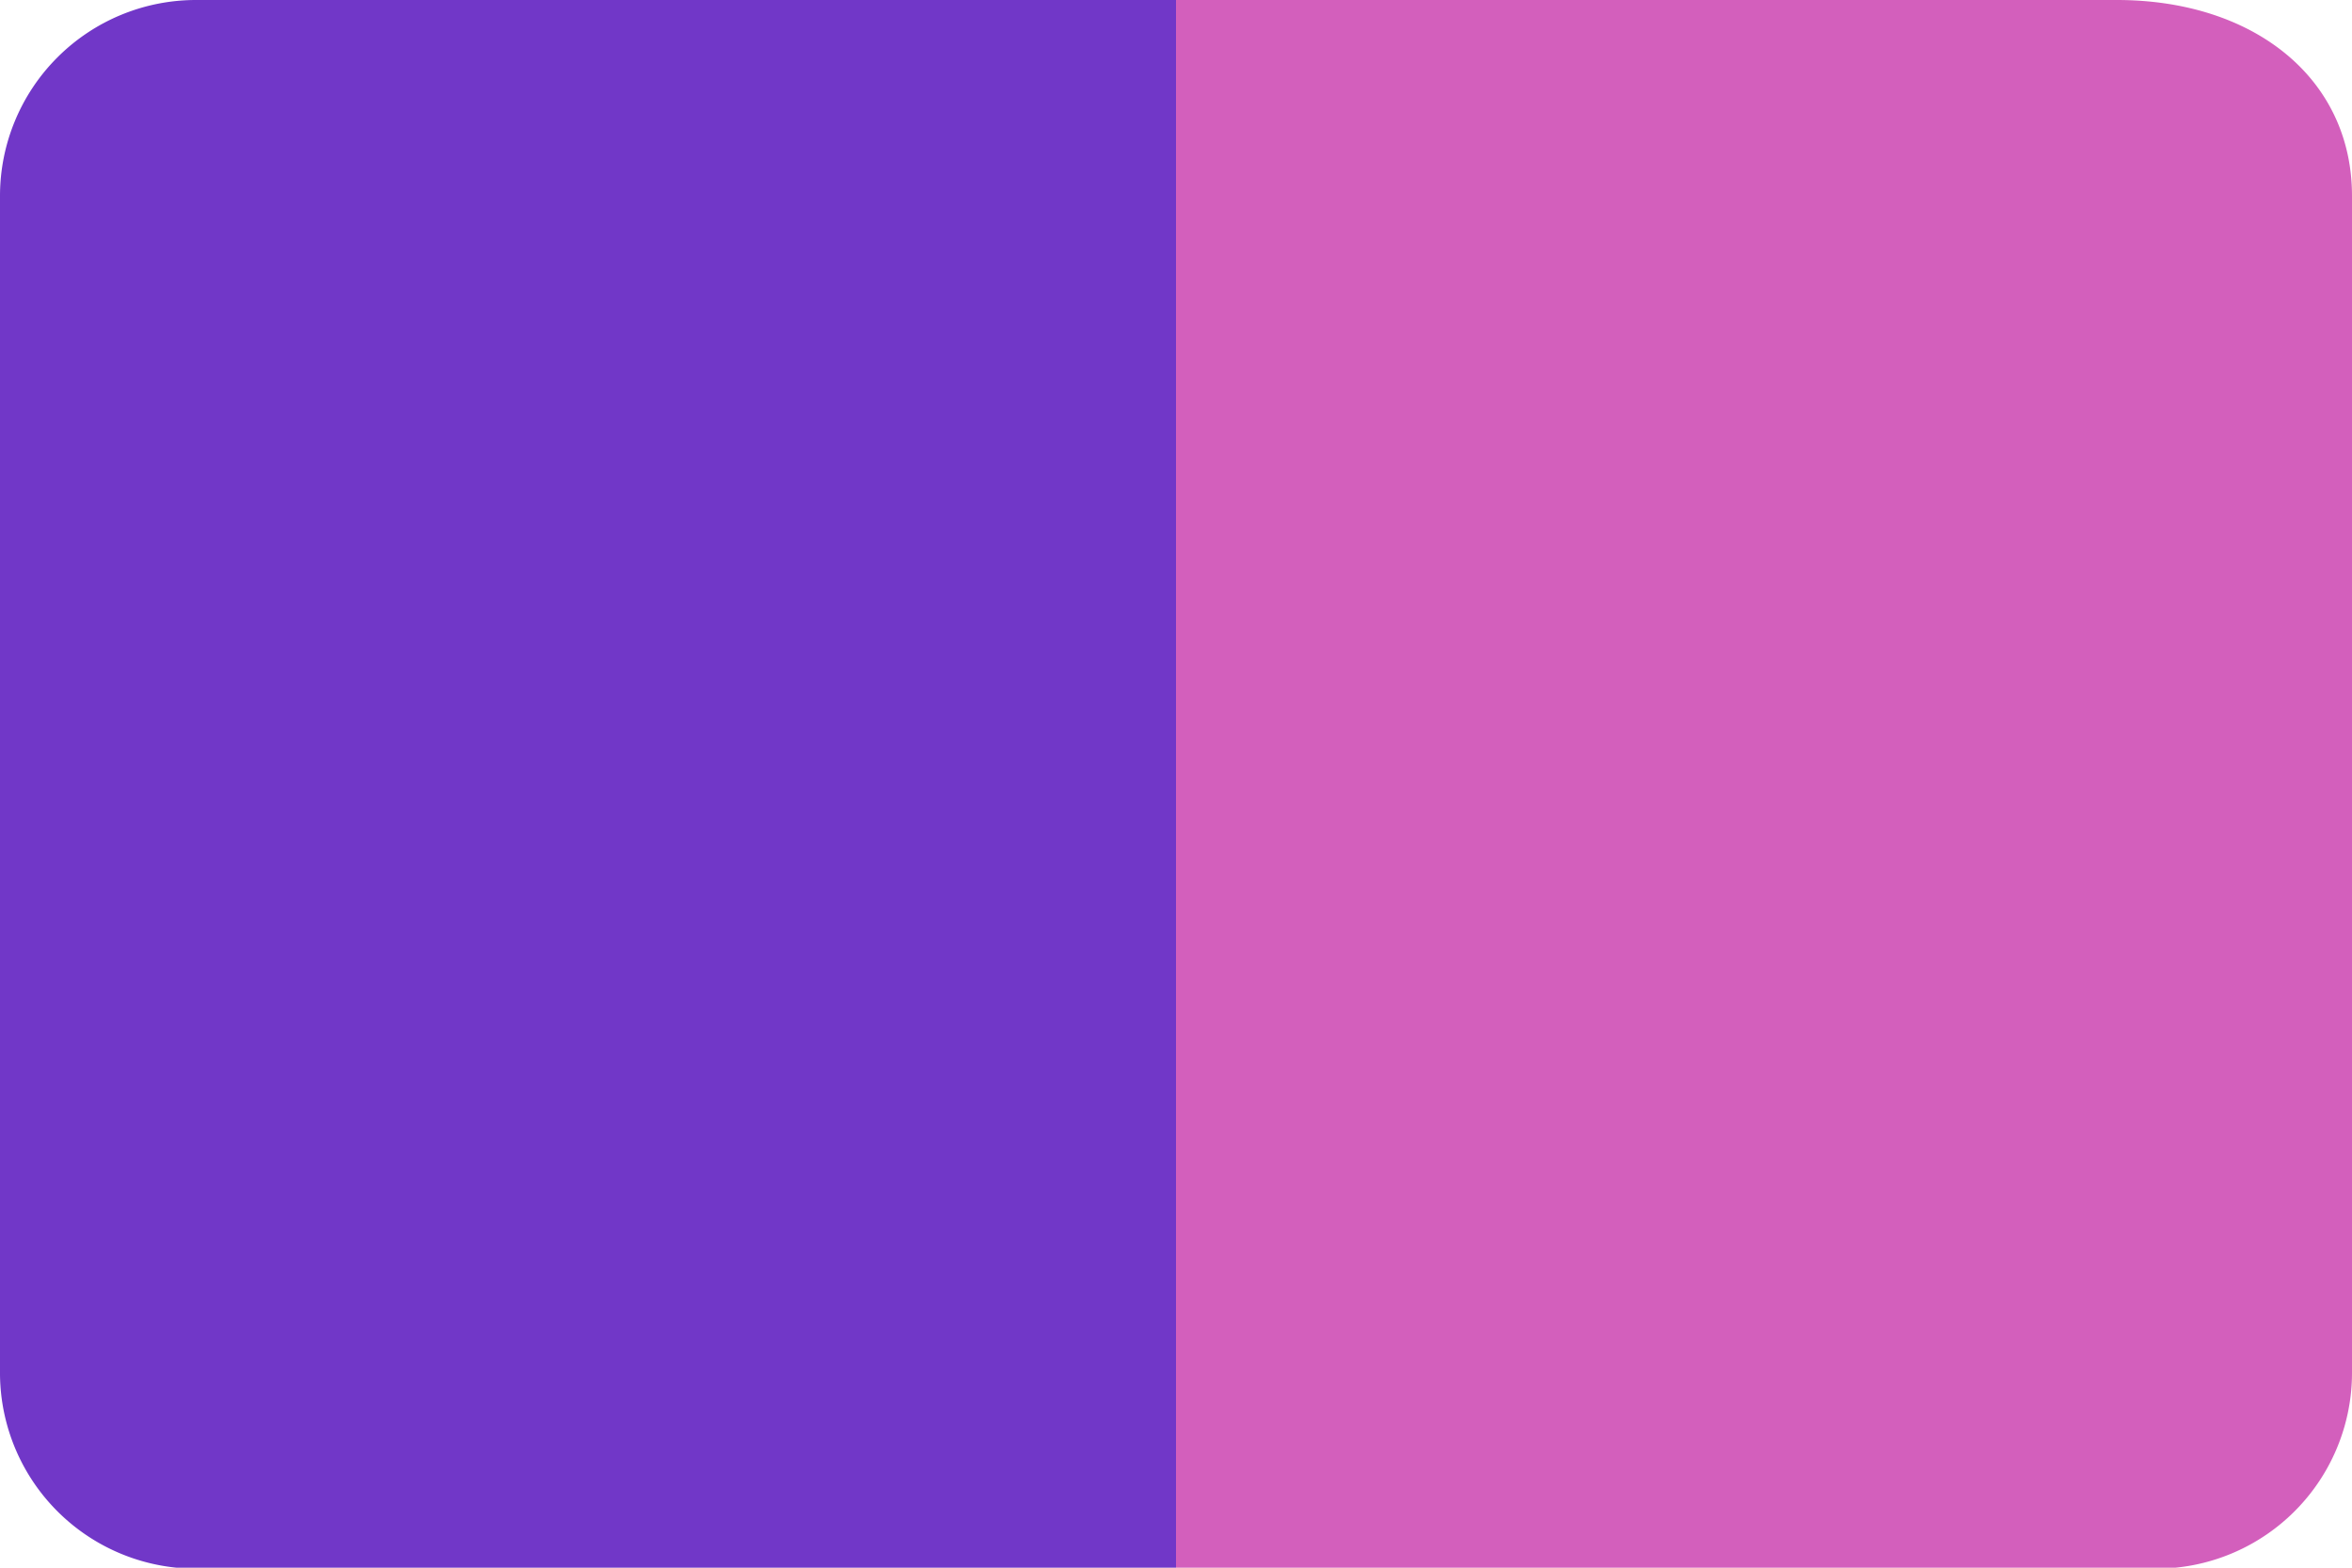 <svg xmlns="http://www.w3.org/2000/svg" width="12" height="8" viewBox="0 0 12 8"><defs><style>.cls-1{fill:#d35fbc;}.cls-2{fill:#7137c8;}</style></defs><title>ProjectsIntermediateLanguage</title><g id="Layer_2" data-name="Layer 2"><g id="svg2"><path id="path7048" class="cls-1" d="M10.8,0c.7,0,1.2.4,1.2,1V7a1,1,0,0,1-1.1,1H6V0Z"/><path id="path7050" class="cls-2" d="M1,0A1,1,0,0,0,0,1V7A1,1,0,0,0,1.1,8H6V0Z"/></g></g></svg>